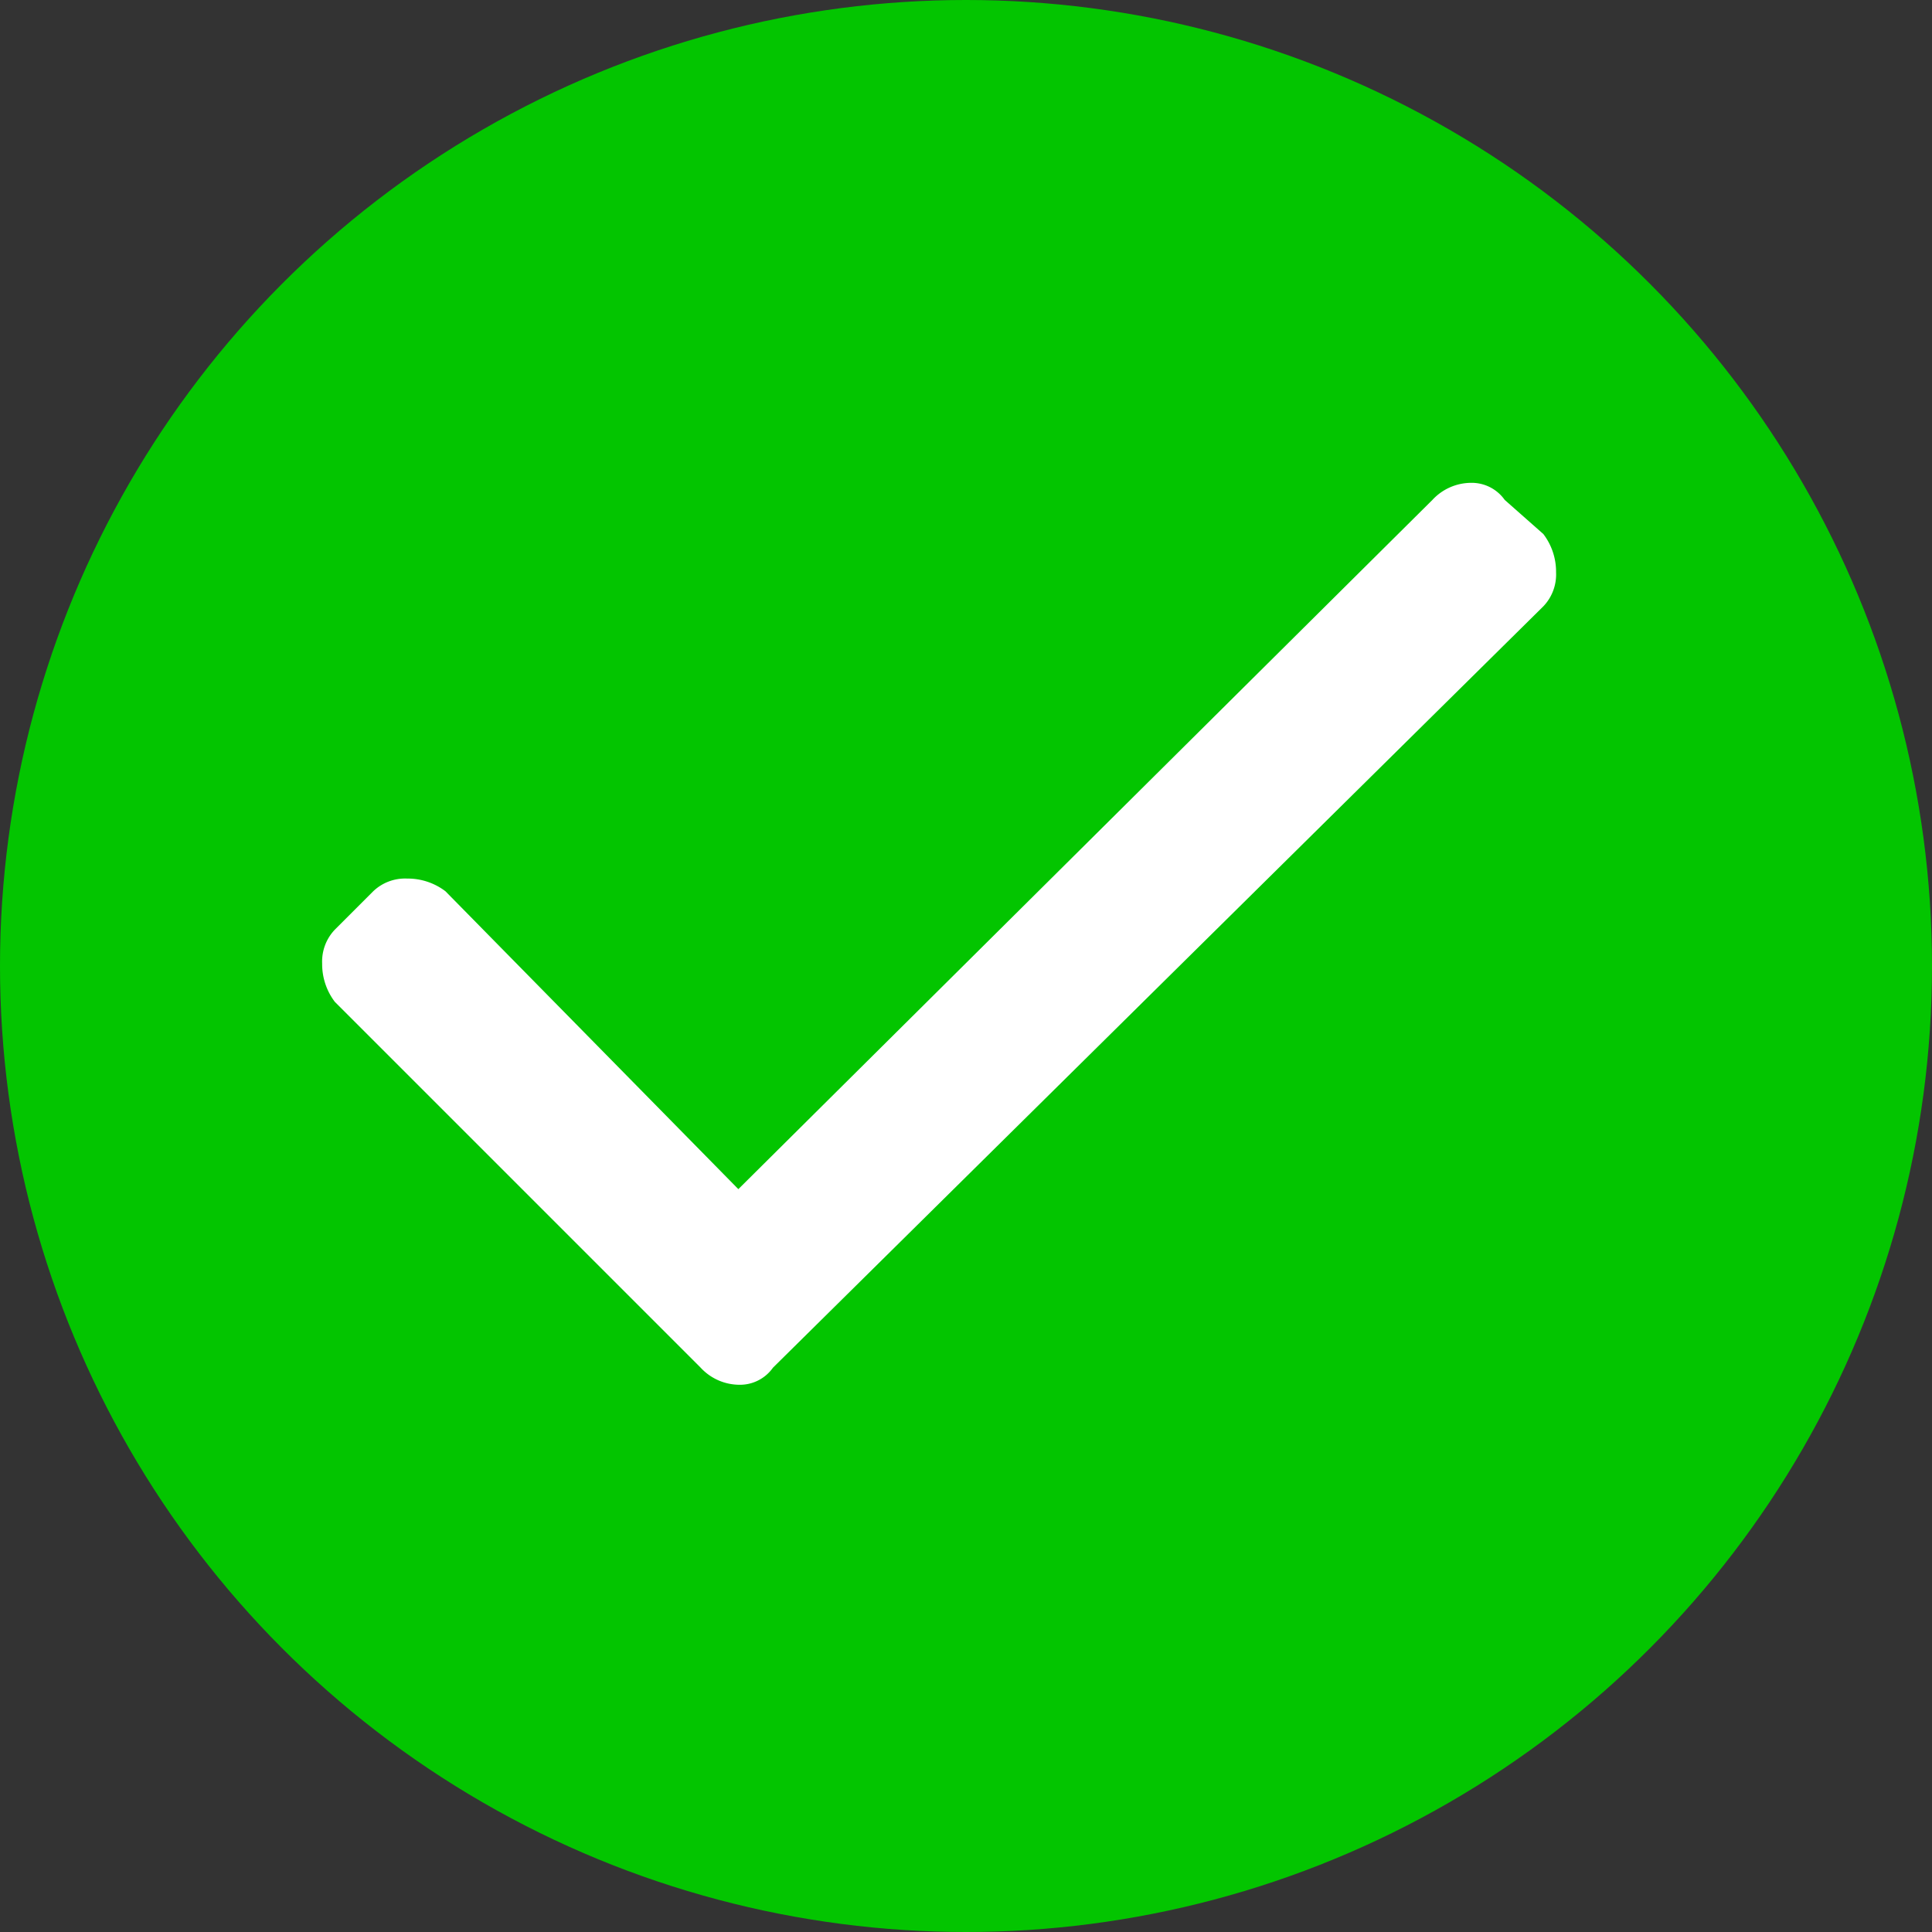 <svg xmlns="http://www.w3.org/2000/svg" width="16" height="16" viewBox="0 0 12 12">
  <rect x="0" y="0" width="12" height="12" fill="#333333" stroke="none"/>
  <g id="Group_2057" data-name="Group 2057" transform="translate(-521 -4614)">
    <circle id="Ellipse_199" data-name="Ellipse 199" cx="6" cy="6" r="6" transform="translate(521 4614)" fill="#03c500"/>
    <path id="Path_700" data-name="Path 700" d="M9.9-8.413,9.66-8.625a.251.251,0,0,0-.211-.106.329.329,0,0,0-.238.106L4.9-4.344,3.081-6.194a.386.386,0,0,0-.238-.079.286.286,0,0,0-.211.079l-.238.238a.286.286,0,0,0-.079.211.386.386,0,0,0,.079.238L4.666-3.235a.329.329,0,0,0,.238.106.251.251,0,0,0,.211-.106L9.9-7.964a.286.286,0,0,0,.079-.211A.386.386,0,0,0,9.9-8.413Z" transform="translate(520.686 4625.73)" fill="#fff"/>
  </g>
</svg>
